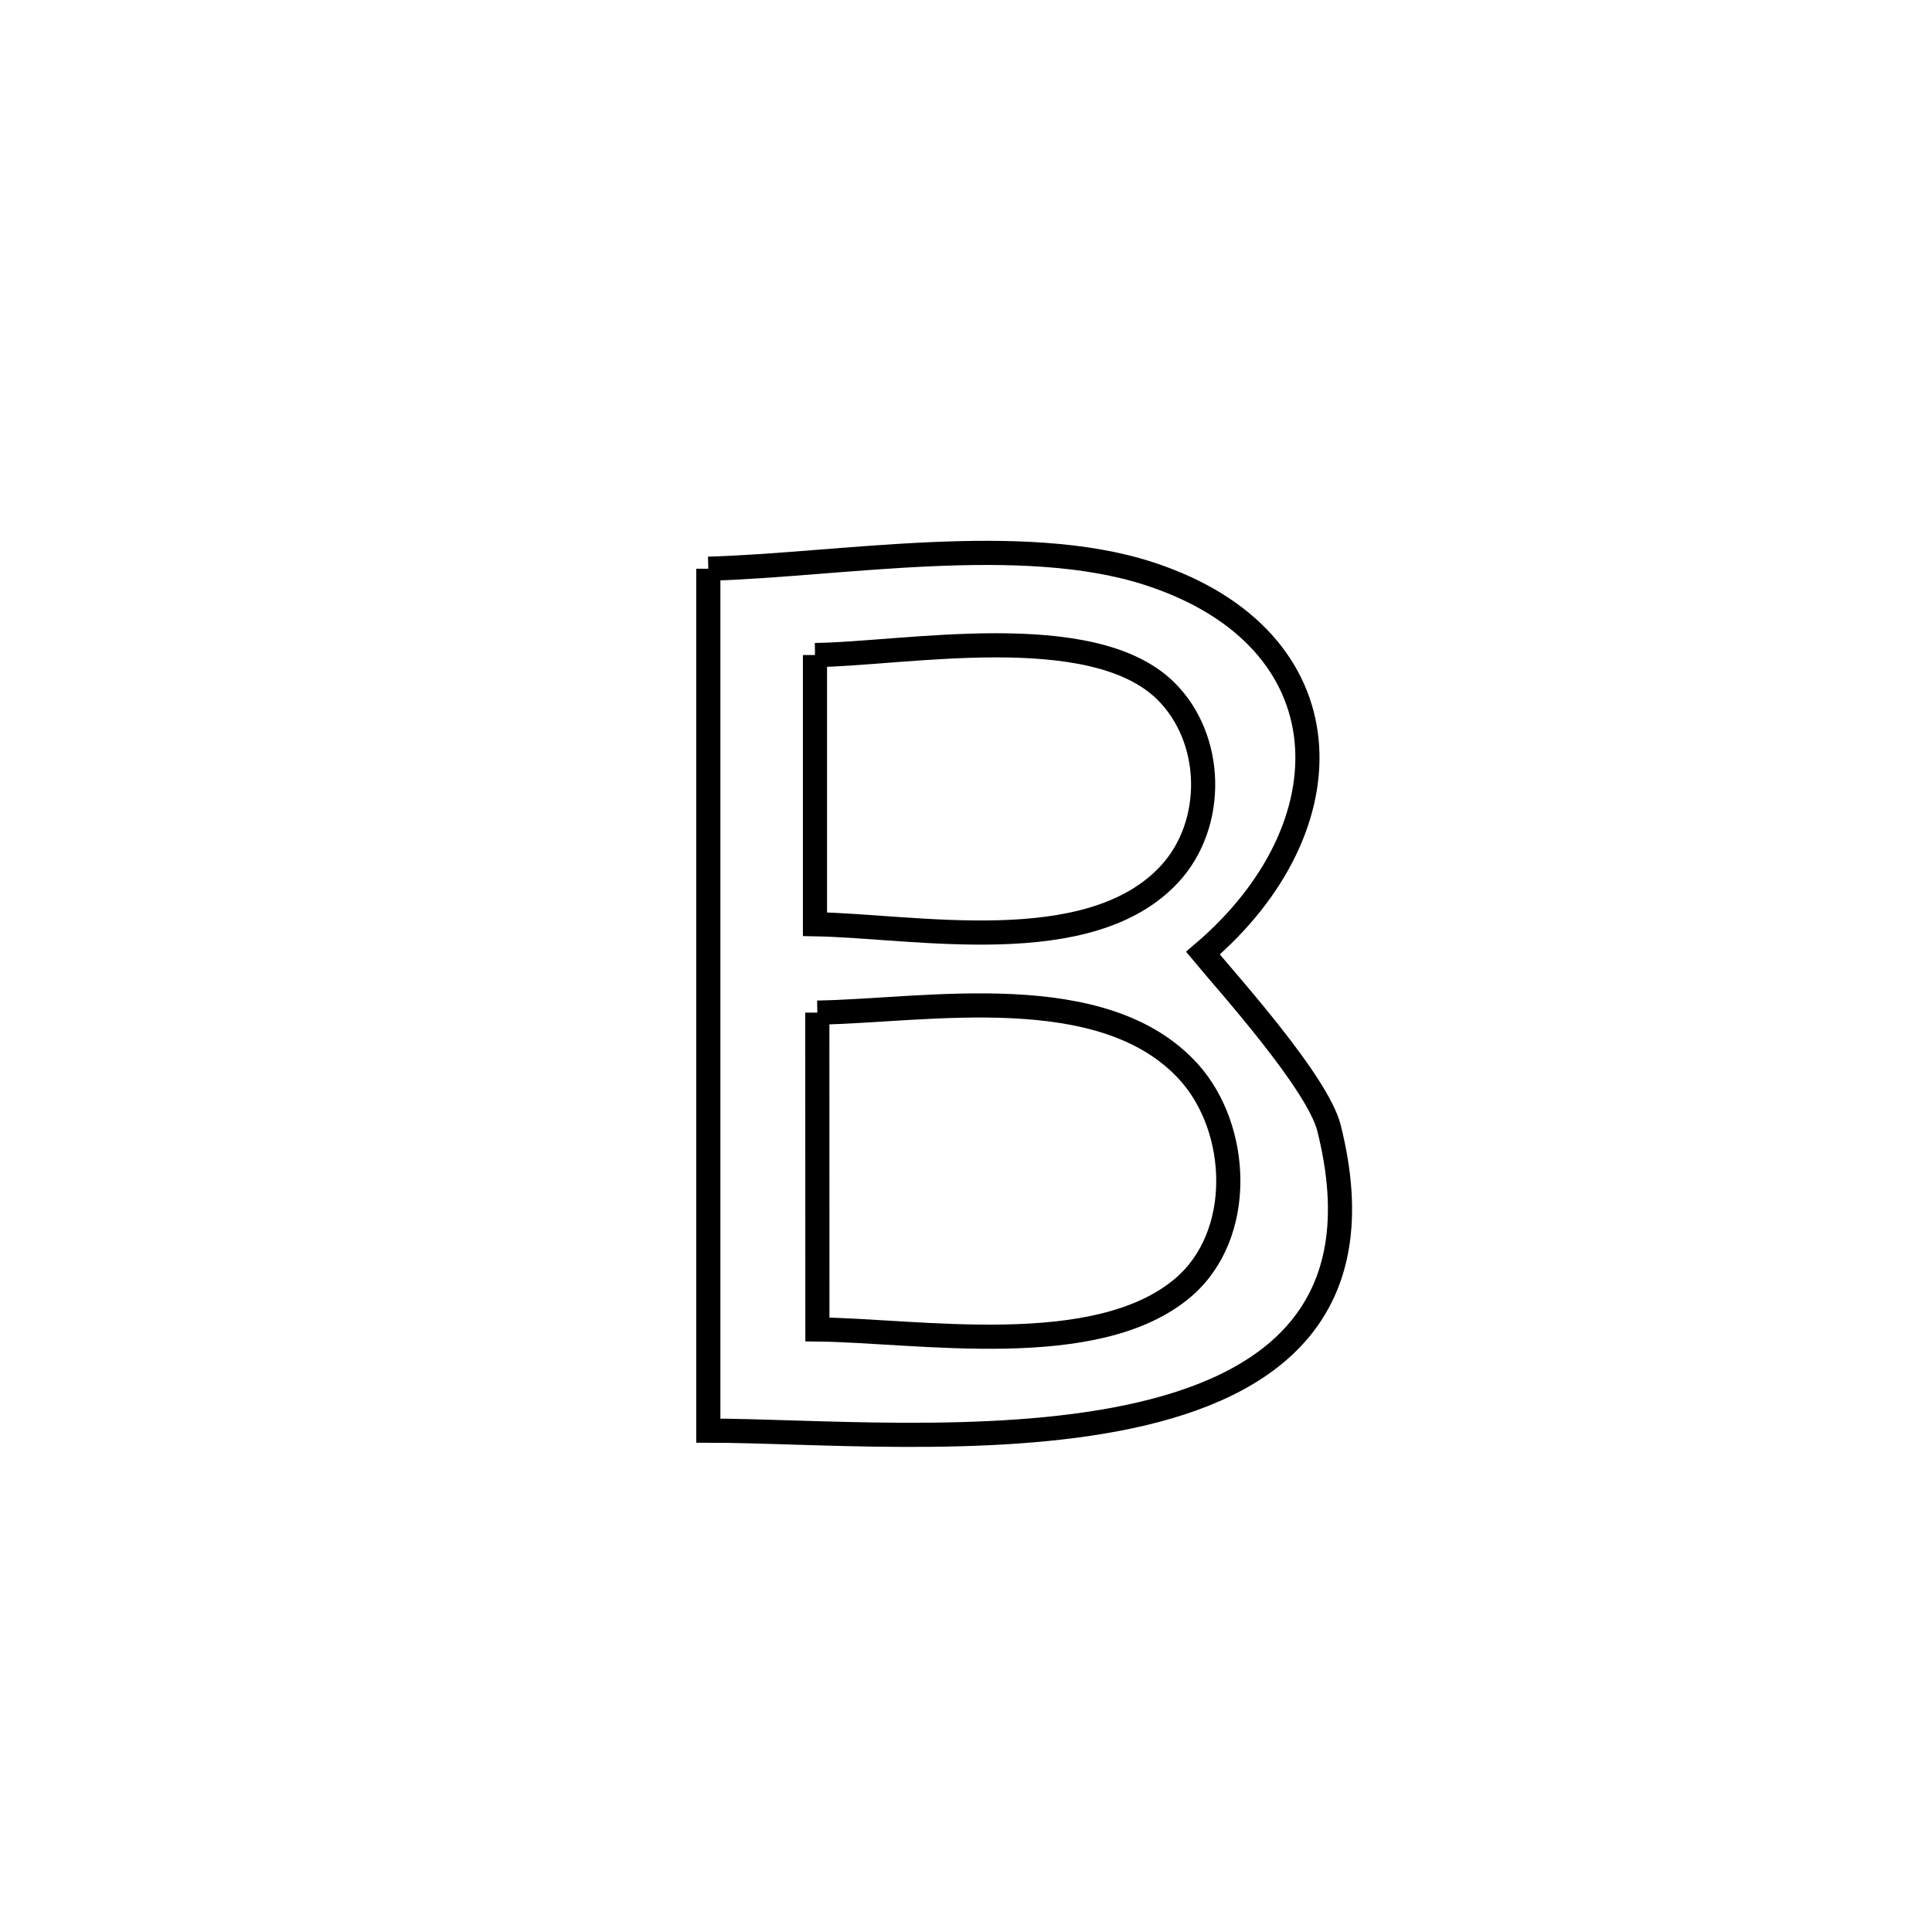 <svg xmlns="http://www.w3.org/2000/svg" viewBox="0.0 0.0 24.0 24.0" height="200px" width="200px"><path fill="none" stroke="black" stroke-width=".3" stroke-opacity="1.0"  filling="0" d="M8.799 7.065 L8.799 7.065 C10.43 7.019 12.697 6.61 14.28 7.128 C16.759 7.938 16.783 10.273 14.943 11.84 L14.943 11.84 C15.273 12.237 16.369 13.452 16.51 14.015 C17.08 16.288 15.782 17.227 14.027 17.598 C12.272 17.969 10.059 17.772 8.799 17.772 L8.799 17.772 C8.799 15.987 8.799 14.203 8.799 12.418 C8.799 10.634 8.799 8.85 8.799 7.065 L8.799 7.065"></path>
<path fill="none" stroke="black" stroke-width=".3" stroke-opacity="1.0"  filling="0" d="M10.124 8.137 L10.124 8.137 C11.23 8.125 13.557 7.68 14.477 8.579 C15.083 9.172 15.103 10.237 14.529 10.858 C13.533 11.934 11.37 11.503 10.124 11.481 L10.124 11.481 C10.124 10.366 10.124 9.251 10.124 8.137 L10.124 8.137"></path>
<path fill="none" stroke="black" stroke-width=".3" stroke-opacity="1.0"  filling="0" d="M10.153 12.579 L10.153 12.579 C11.505 12.557 13.706 12.141 14.769 13.318 C15.402 14.02 15.466 15.341 14.696 15.996 C13.621 16.91 11.409 16.528 10.154 16.515 L10.154 16.515 C10.153 15.203 10.153 13.891 10.153 12.579 L10.153 12.579"></path></svg>
